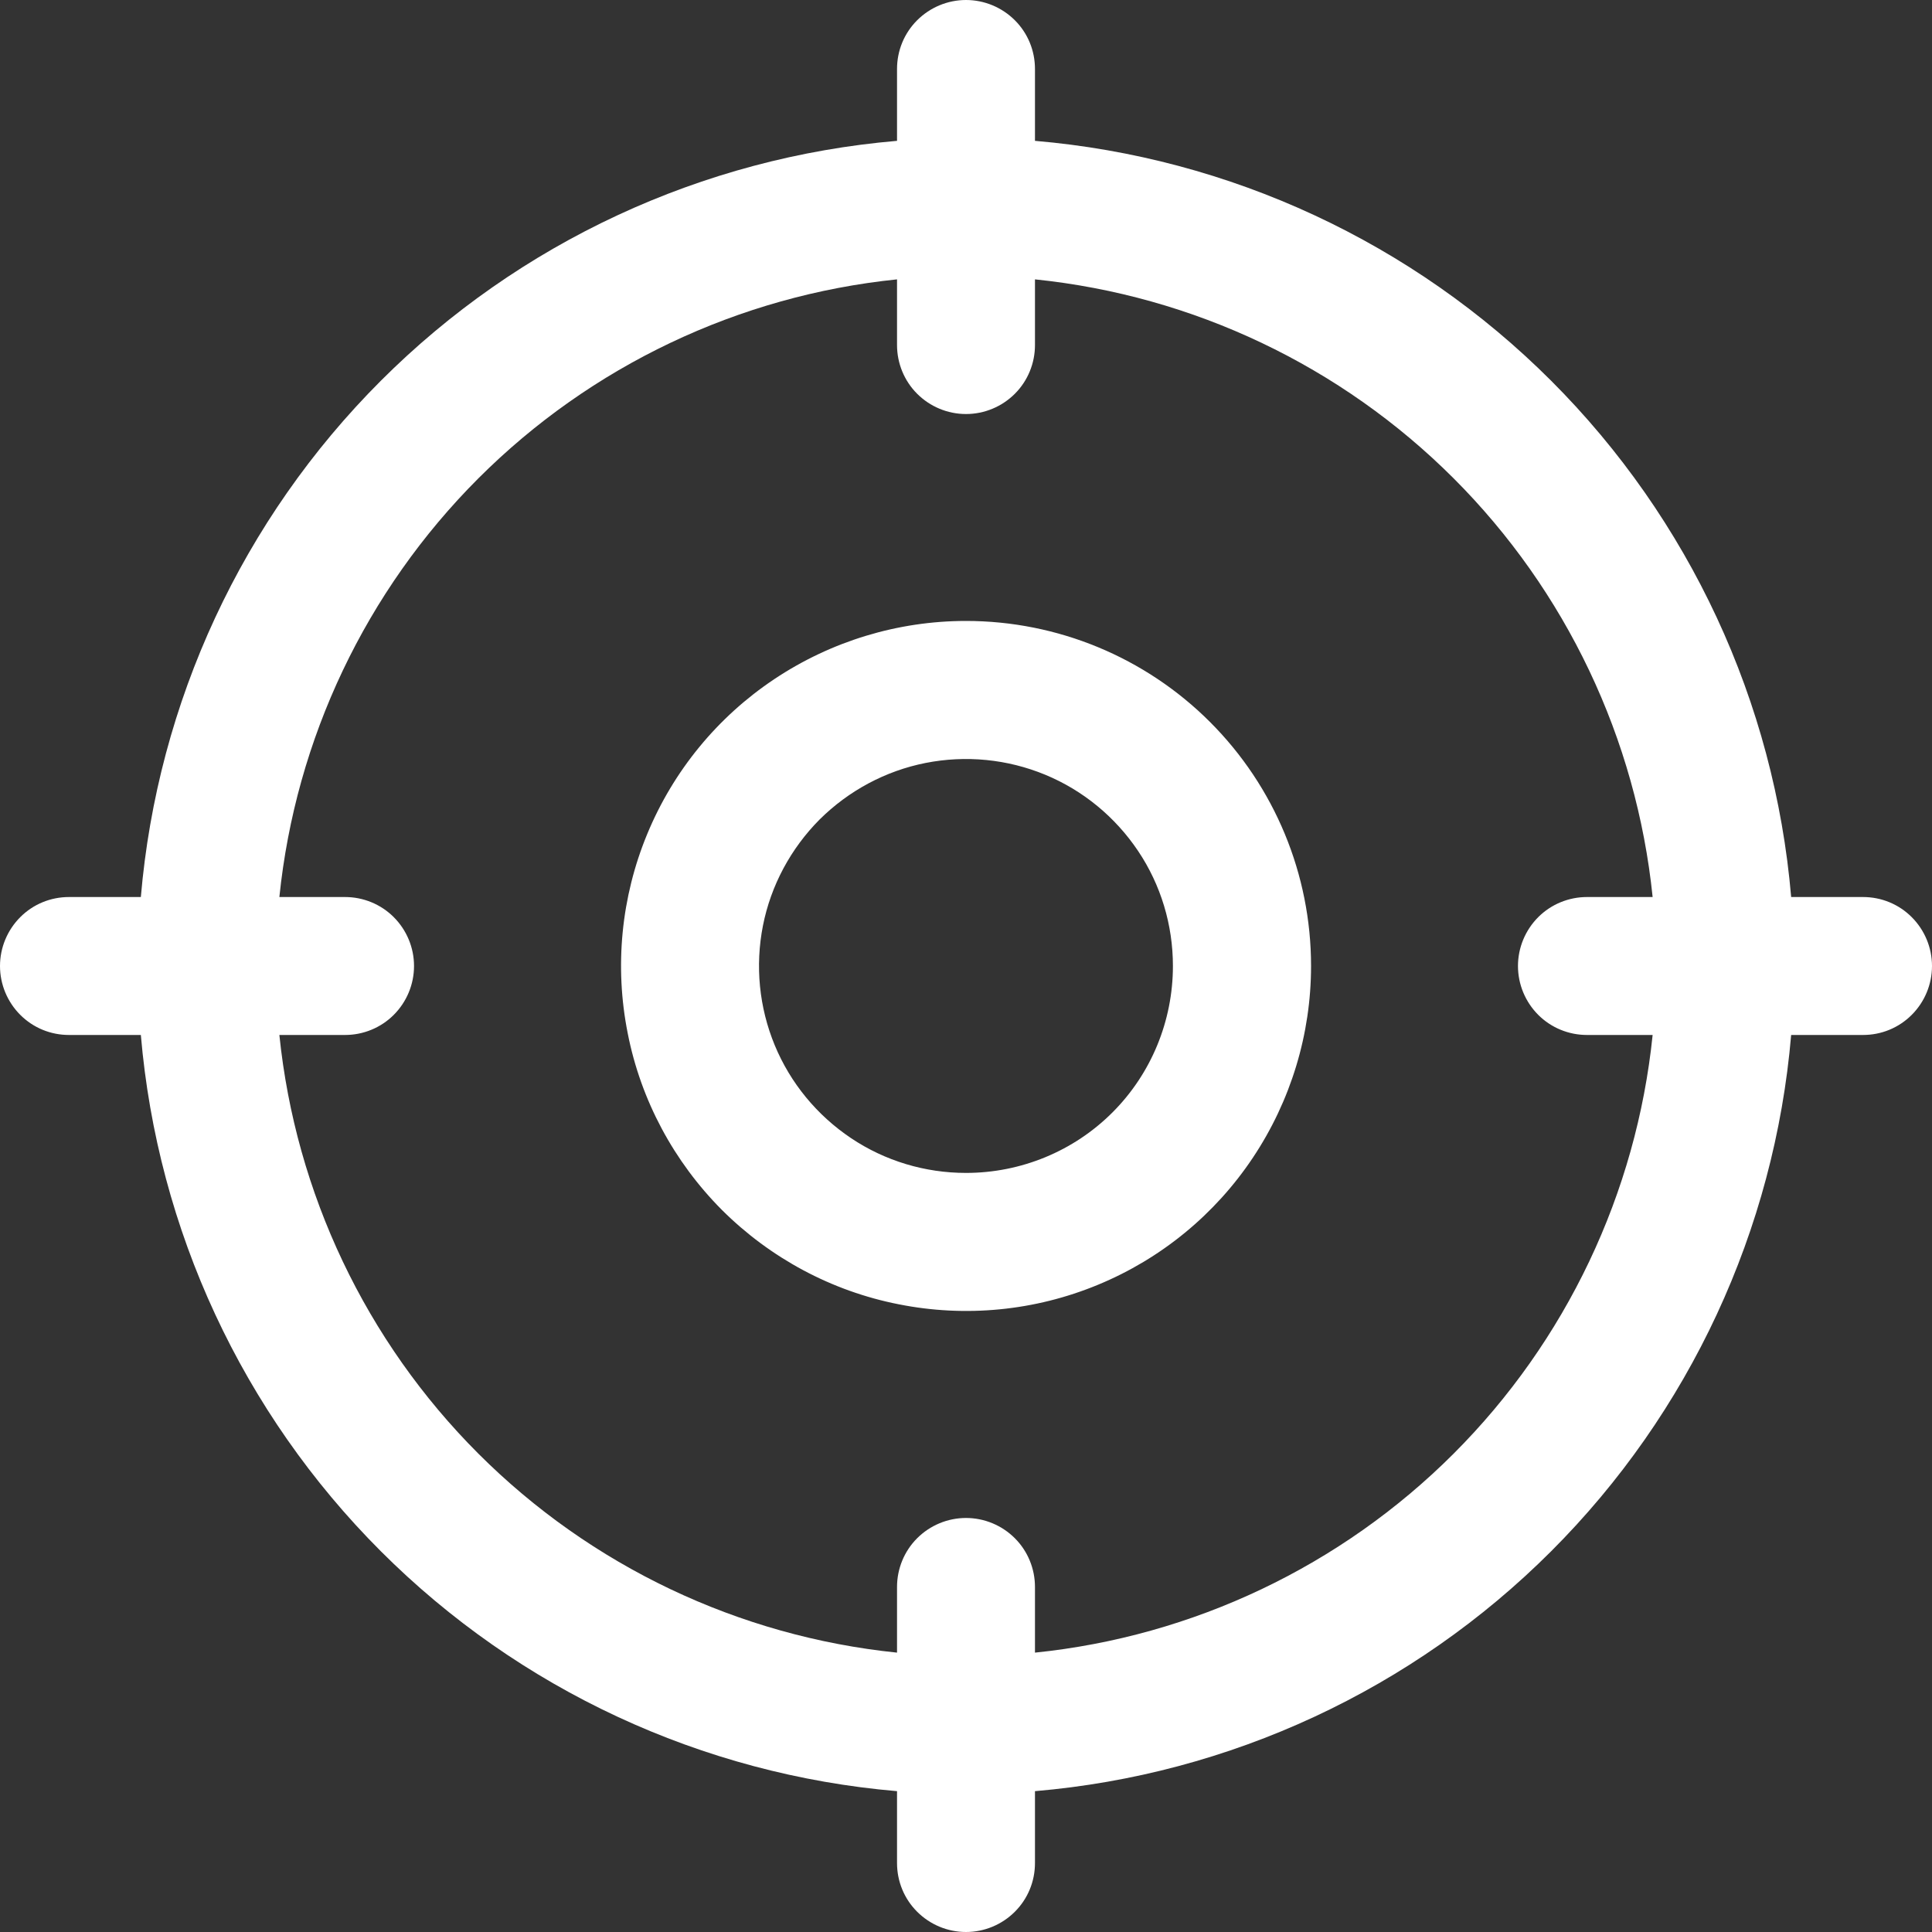 <svg width="10" height="10" viewBox="0 0 10 10" fill="none" xmlns="http://www.w3.org/2000/svg">
<rect x="0" y="0" width="10" height="10" fill="#333333" stroke="none"/>
<path d="M9.643 4.643H9.271C9.185 3.634 8.745 2.687 8.029 1.971C7.313 1.255 6.366 0.815 5.357 0.729V0.357C5.357 0.262 5.32 0.172 5.253 0.105C5.186 0.038 5.095 0 5 0C4.905 0 4.814 0.038 4.747 0.105C4.68 0.172 4.643 0.262 4.643 0.357V0.729C3.634 0.815 2.687 1.255 1.971 1.971C1.255 2.687 0.815 3.634 0.729 4.643H0.357C0.262 4.643 0.172 4.68 0.105 4.747C0.038 4.814 0 4.905 0 5C0 5.095 0.038 5.186 0.105 5.253C0.172 5.32 0.262 5.357 0.357 5.357H0.729C0.815 6.366 1.255 7.313 1.971 8.029C2.687 8.745 3.634 9.185 4.643 9.271V9.643C4.643 9.738 4.68 9.828 4.747 9.895C4.814 9.962 4.905 10 5 10C5.095 10 5.186 9.962 5.253 9.895C5.32 9.828 5.357 9.738 5.357 9.643V9.271C6.366 9.185 7.313 8.745 8.029 8.029C8.745 7.313 9.185 6.366 9.271 5.357H9.643C9.738 5.357 9.828 5.32 9.895 5.253C9.962 5.186 10 5.095 10 5C10 4.905 9.962 4.814 9.895 4.747C9.828 4.68 9.738 4.643 9.643 4.643ZM5.357 8.554V8.214C5.357 8.12 5.32 8.029 5.253 7.962C5.186 7.895 5.095 7.857 5 7.857C4.905 7.857 4.814 7.895 4.747 7.962C4.68 8.029 4.643 8.12 4.643 8.214V8.554C3.824 8.47 3.058 8.106 2.476 7.524C1.894 6.942 1.53 6.176 1.446 5.357H1.786C1.88 5.357 1.971 5.32 2.038 5.253C2.105 5.186 2.143 5.095 2.143 5C2.143 4.905 2.105 4.814 2.038 4.747C1.971 4.68 1.88 4.643 1.786 4.643H1.446C1.53 3.824 1.894 3.058 2.476 2.476C3.058 1.894 3.824 1.53 4.643 1.446V1.786C4.643 1.88 4.68 1.971 4.747 2.038C4.814 2.105 4.905 2.143 5 2.143C5.095 2.143 5.186 2.105 5.253 2.038C5.32 1.971 5.357 1.88 5.357 1.786V1.446C6.176 1.53 6.942 1.894 7.524 2.476C8.106 3.058 8.47 3.824 8.554 4.643H8.214C8.12 4.643 8.029 4.68 7.962 4.747C7.895 4.814 7.857 4.905 7.857 5C7.857 5.095 7.895 5.186 7.962 5.253C8.029 5.32 8.12 5.357 8.214 5.357H8.554C8.47 6.176 8.106 6.942 7.524 7.524C6.942 8.106 6.176 8.47 5.357 8.554ZM5 3.214C4.647 3.214 4.302 3.319 4.008 3.515C3.714 3.711 3.485 3.99 3.35 4.317C3.215 4.643 3.18 5.002 3.249 5.348C3.317 5.695 3.488 6.013 3.737 6.263C3.987 6.512 4.305 6.683 4.652 6.751C4.998 6.82 5.357 6.785 5.683 6.65C6.01 6.515 6.289 6.286 6.485 5.992C6.681 5.698 6.786 5.353 6.786 5C6.786 4.526 6.598 4.072 6.263 3.737C5.928 3.402 5.474 3.214 5 3.214ZM5 6.071C4.788 6.071 4.581 6.009 4.405 5.891C4.229 5.773 4.091 5.606 4.01 5.41C3.929 5.214 3.908 4.999 3.949 4.791C3.99 4.583 4.093 4.392 4.242 4.242C4.392 4.093 4.583 3.99 4.791 3.949C4.999 3.908 5.214 3.929 5.41 4.01C5.606 4.091 5.773 4.229 5.891 4.405C6.009 4.581 6.071 4.788 6.071 5C6.071 5.284 5.959 5.557 5.758 5.758C5.557 5.959 5.284 6.071 5 6.071Z" fill="white"/>
</svg>
